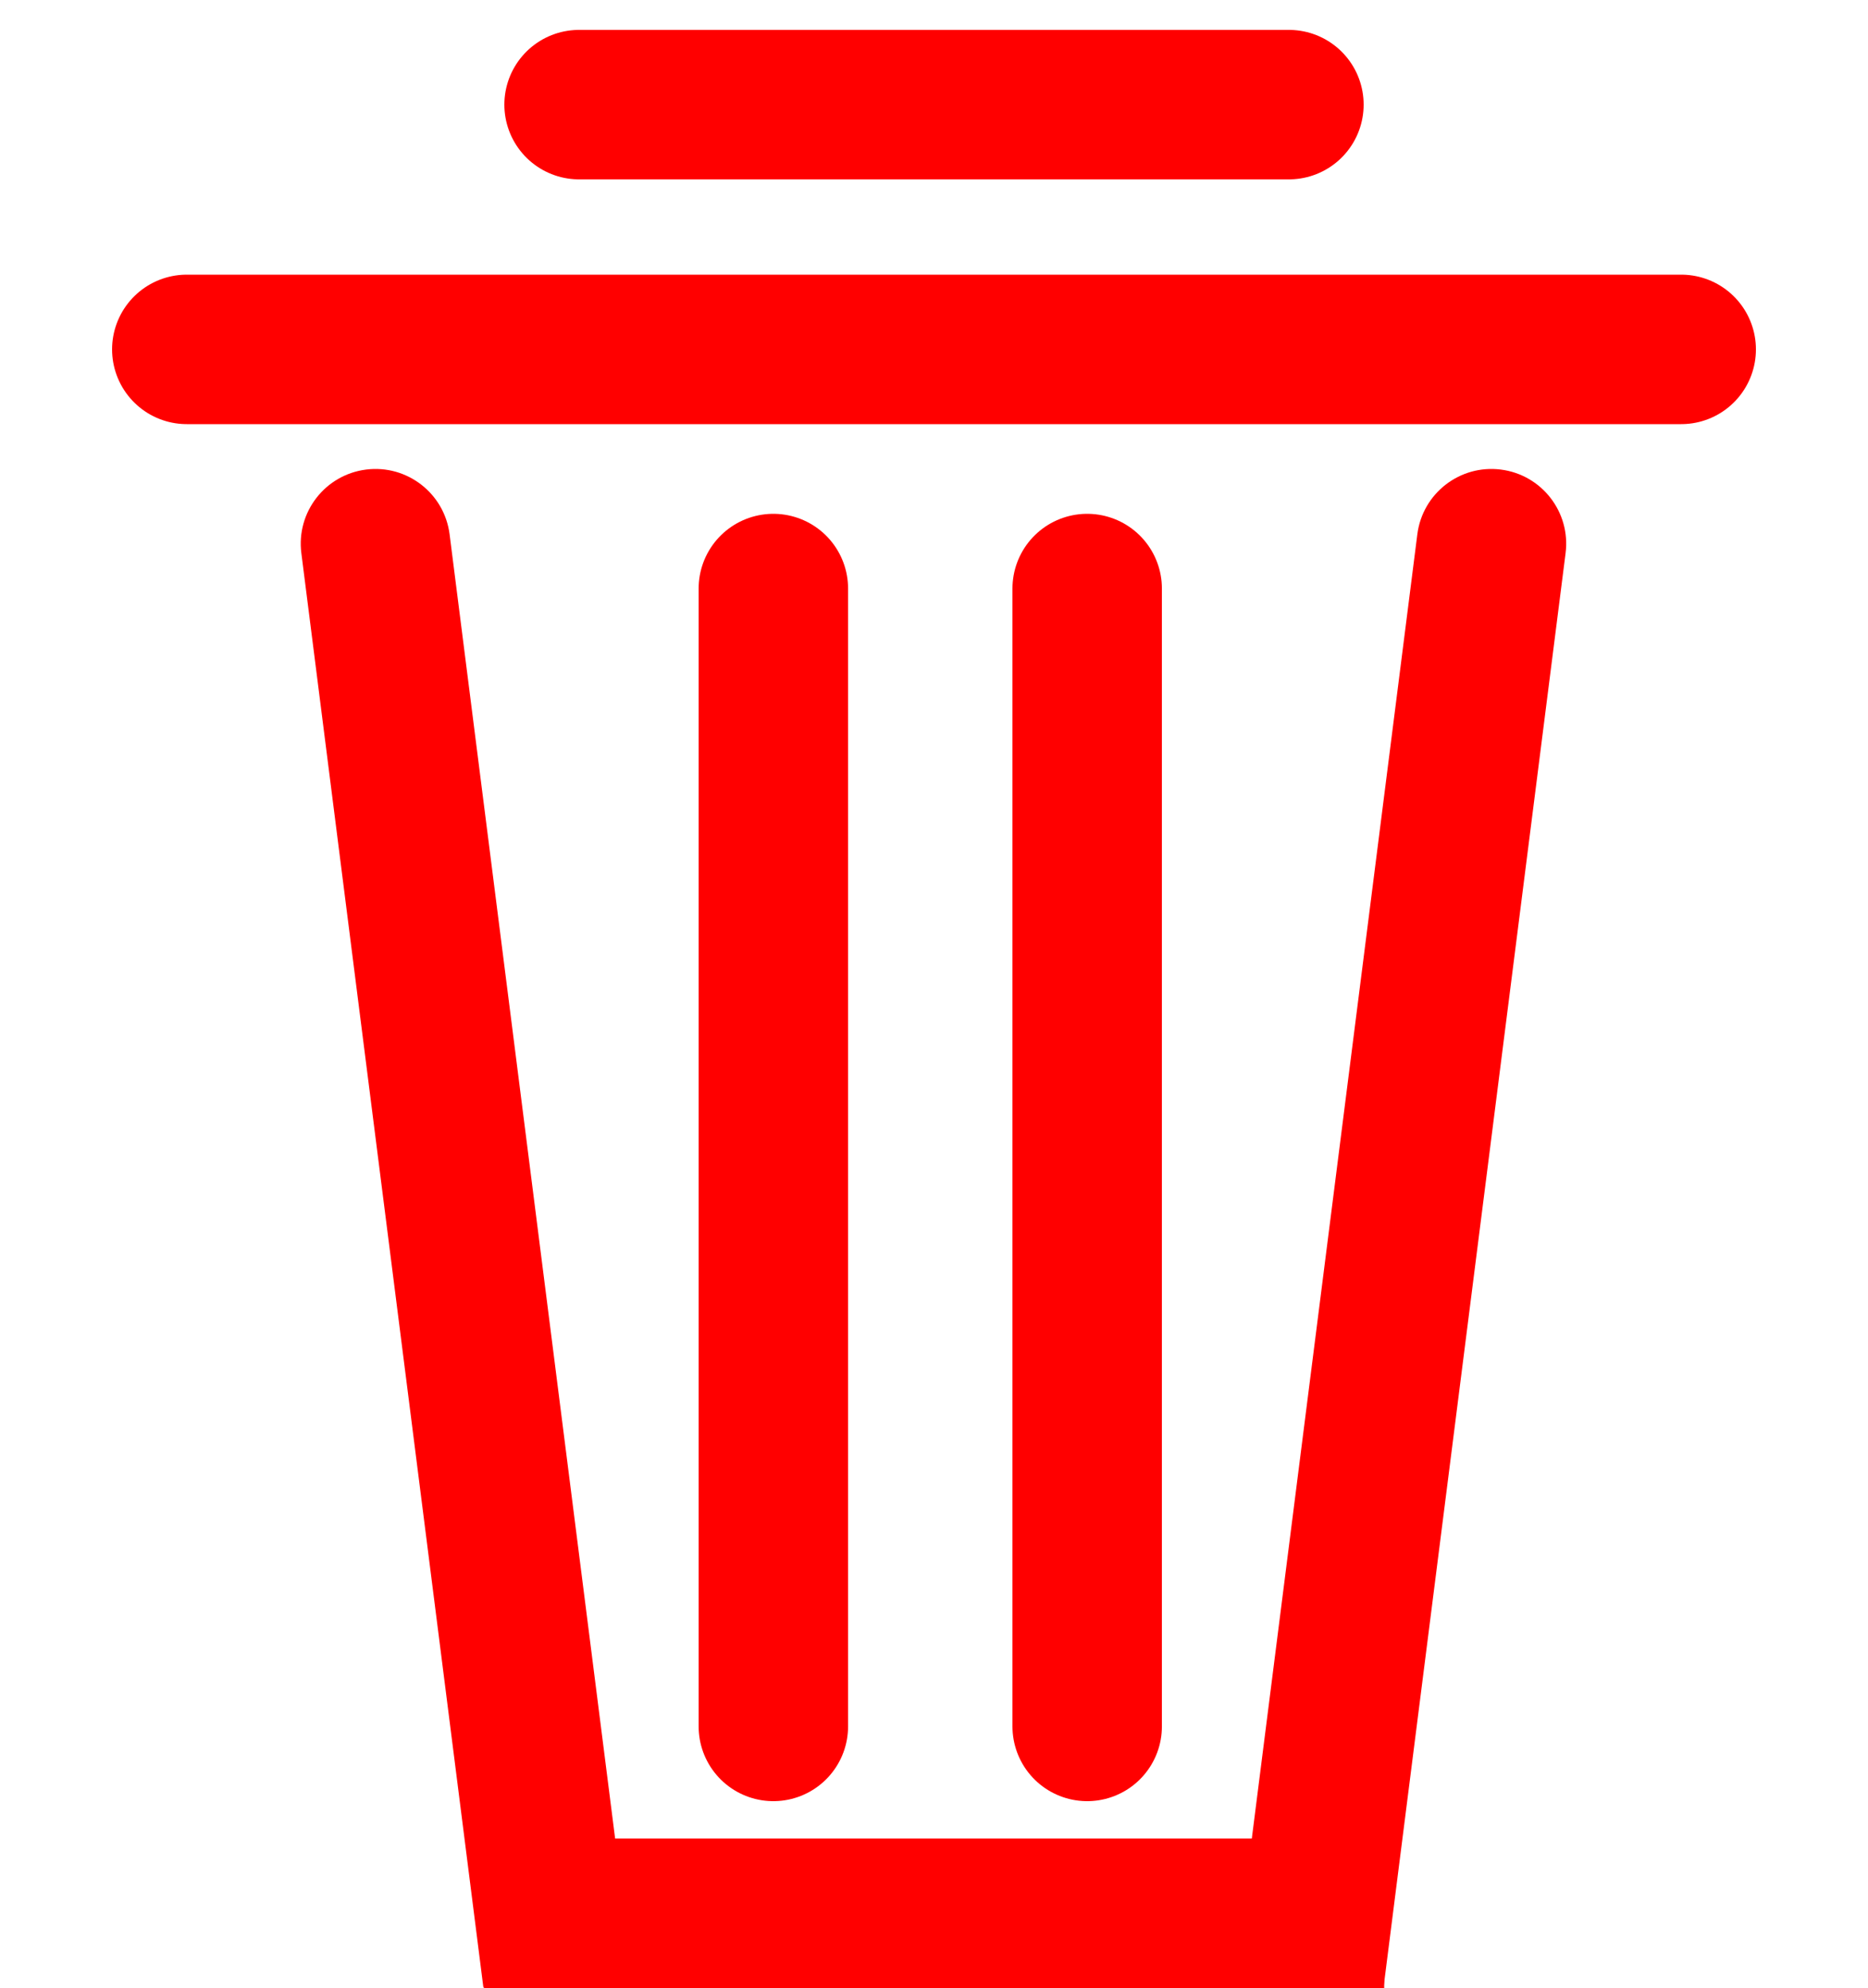 <svg width="1000" height="1064" viewBox="0 0 1000 1064" fill="none" xmlns="http://www.w3.org/2000/svg">
<rect width="1000" height="1064" fill="white"/>
<path d="M240.682 285.963C237.899 264.047 217.878 248.536 195.963 251.318C174.047 254.101 158.536 274.122 161.318 296.037L240.682 285.963ZM161.318 296.037L258.746 1063.52L338.109 1053.45L240.682 285.963L161.318 296.037Z" fill="#FF0000"/>
<path d="M758.746 285.963C761.528 264.047 781.55 248.536 803.465 251.318C825.381 254.101 840.891 274.122 838.109 296.037L758.746 285.963ZM838.109 296.037L740.681 1063.52L661.318 1053.45L758.746 285.963L838.109 296.037Z" fill="#FF0000"/>
<path d="M414 315L414 924" stroke="#FF0000" stroke-width="80" stroke-linecap="round"/>
<path d="M582 315L582 924" stroke="#FF0000" stroke-width="80" stroke-linecap="round"/>
<line x1="259" y1="1024" x2="741" y2="1024" stroke="#FF0000" stroke-width="80"/>
<path d="M100 187H900" stroke="#FF0000" stroke-width="80" stroke-linecap="round"/>
<path d="M310 56H690" stroke="#FF0000" stroke-width="80" stroke-linecap="round"/>
</svg>
